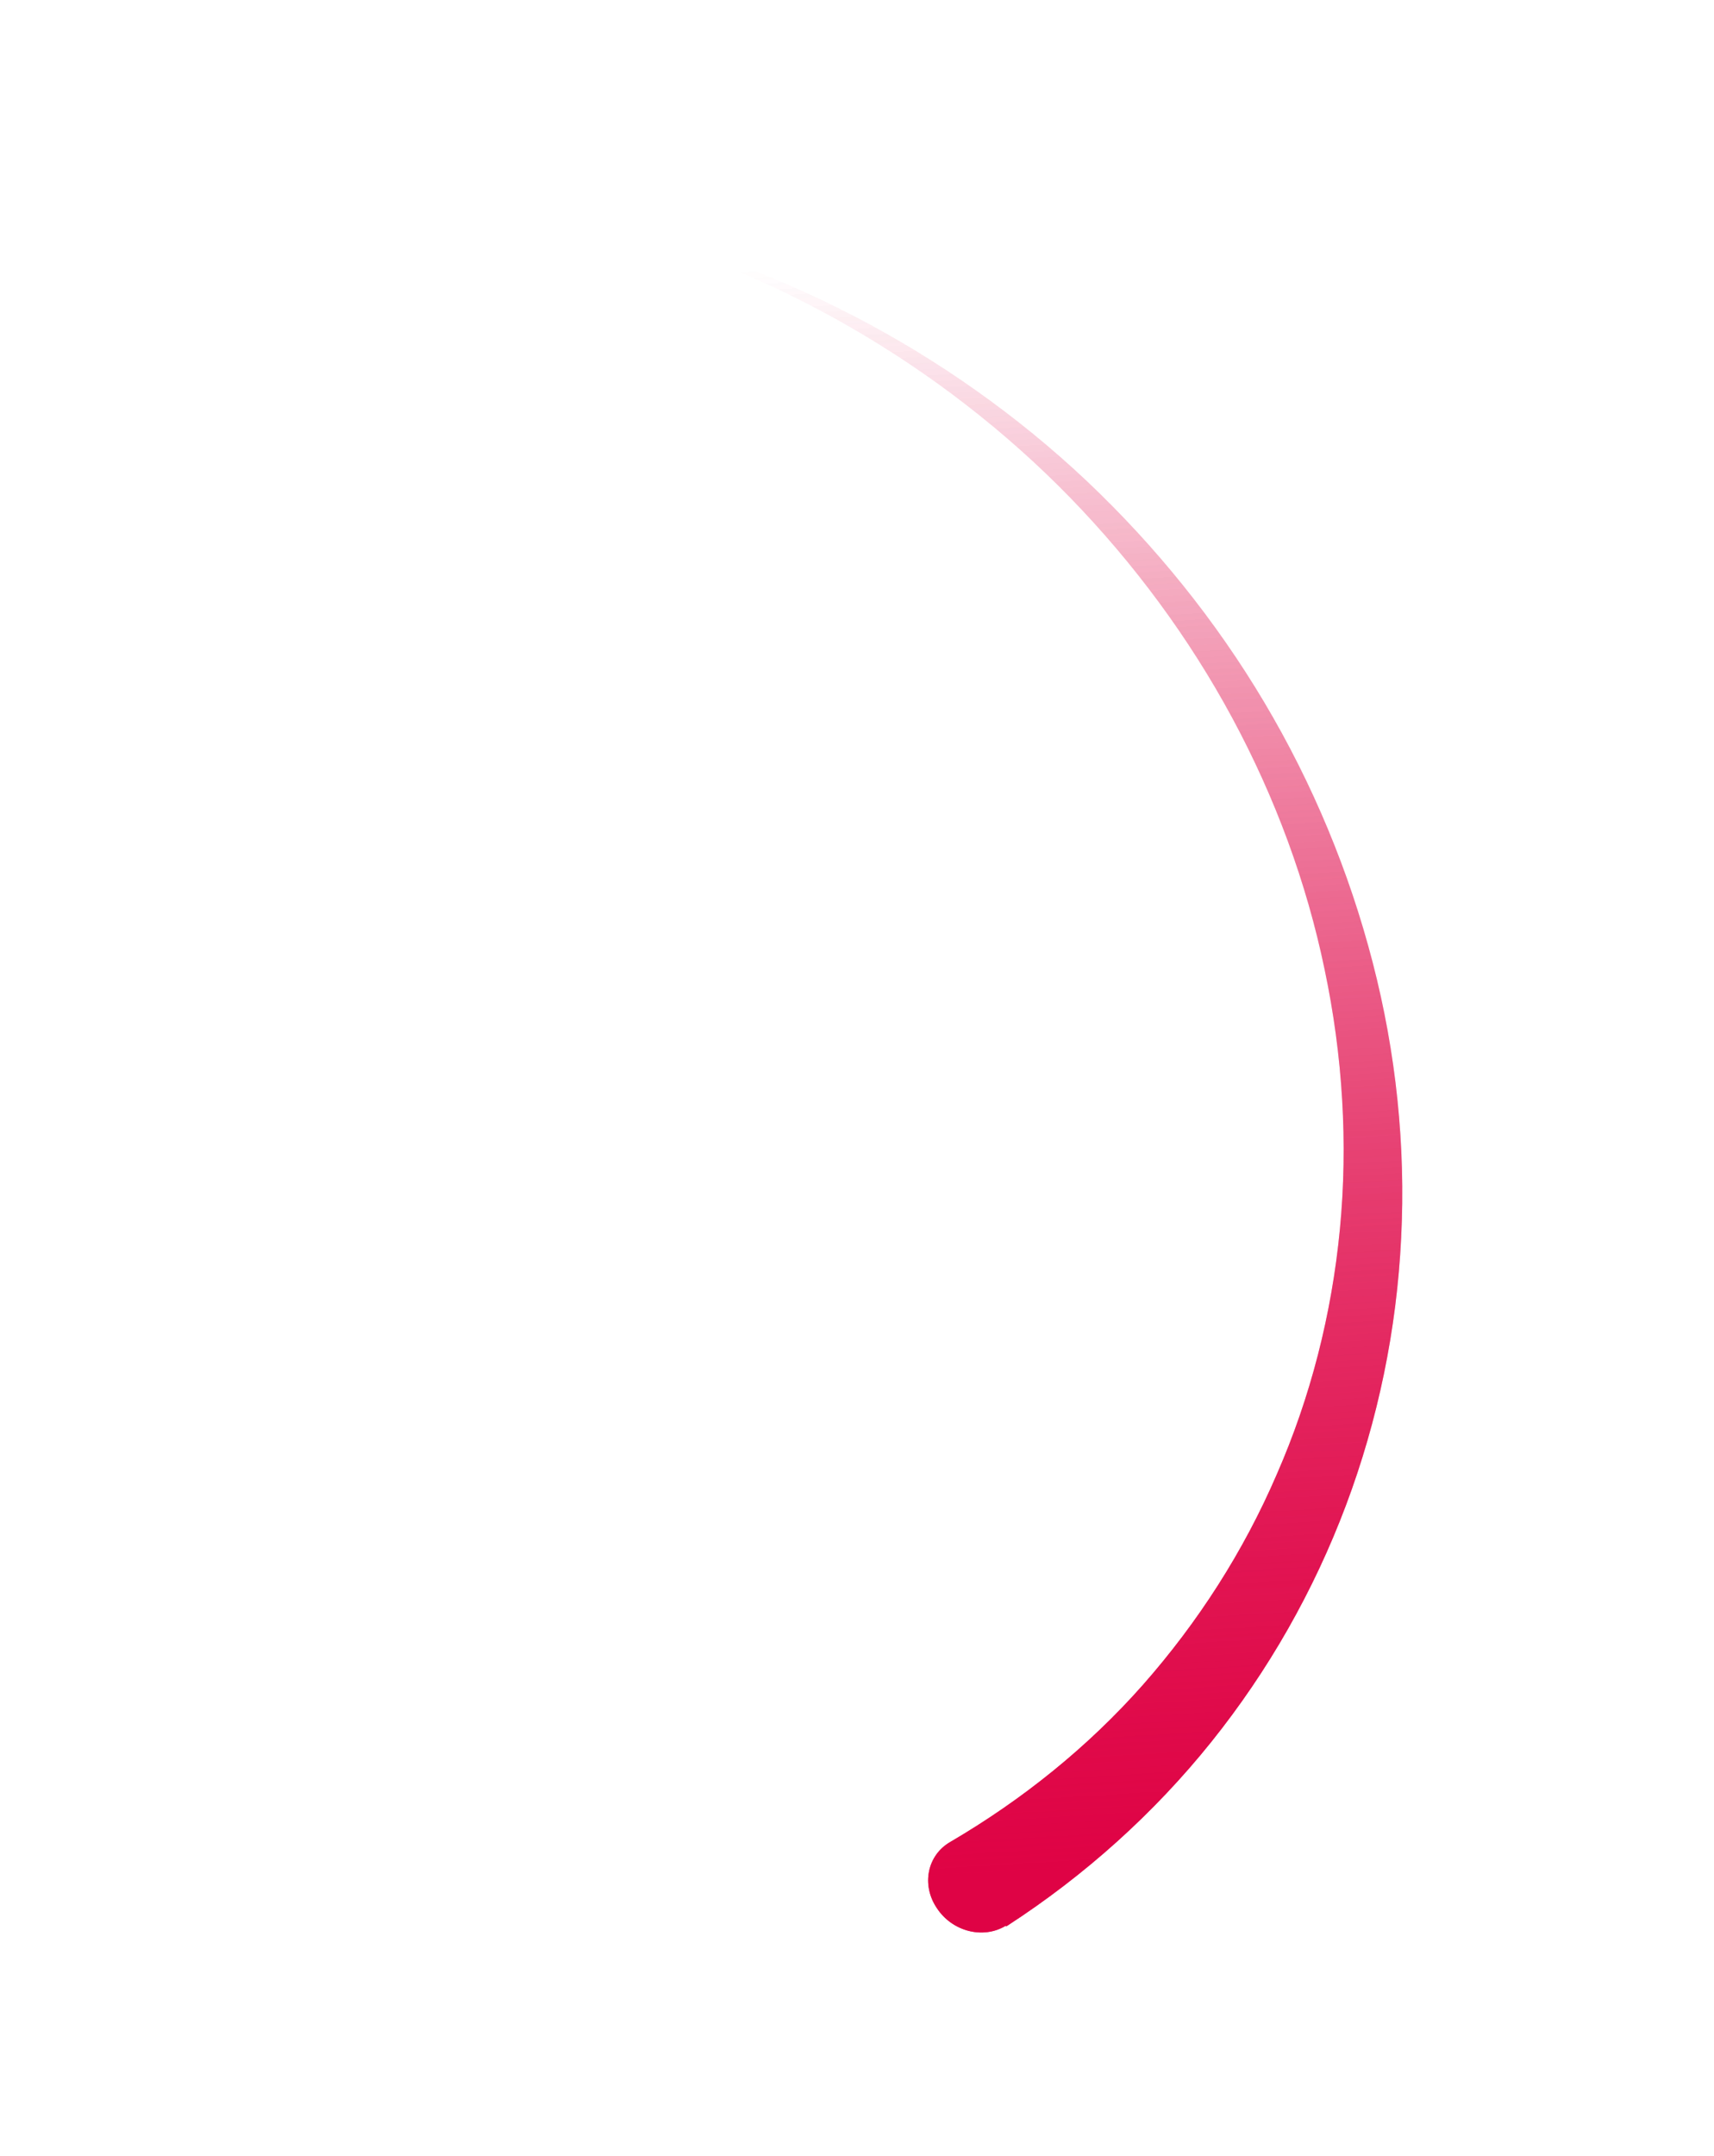 <svg width="237" height="298" viewBox="0 0 237 298" fill="none" xmlns="http://www.w3.org/2000/svg">
<g opacity="0.75" filter="url(#filter0_f)">
<path d="M139.272 266.141C150.011 259.183 159.586 250.581 167.483 240.737C175.381 230.893 181.665 219.84 186.102 208.051C190.54 196.262 193.131 183.736 193.742 171.072C194.382 158.348 193.04 145.486 189.795 132.971C186.55 120.455 181.527 108.351 174.832 97.085C168.138 85.819 159.805 75.483 150.217 66.423C131.074 48.395 106.796 35.86 81.738 30.708C106.676 36.91 130.026 50.373 147.913 68.713C156.825 77.867 164.447 88.205 170.392 99.23C176.338 110.255 180.67 122 183.156 133.973C185.672 145.888 186.404 158.063 185.272 169.862C184.139 181.662 181.204 193.119 176.544 203.754C171.947 214.422 165.653 224.209 158.026 232.858C150.428 241.448 141.336 248.743 131.394 254.557C128.21 256.39 127.385 260.487 129.526 263.676C131.638 266.924 135.905 268.027 139.026 266.162C139.151 266.227 139.243 266.201 139.272 266.141Z" fill="url(#paint0_linear)"/>
</g>
<path d="M139.272 266.141C150.011 259.183 159.586 250.581 167.483 240.737C175.381 230.893 181.665 219.84 186.102 208.051C190.54 196.262 193.131 183.736 193.742 171.072C194.382 158.348 193.04 145.486 189.795 132.971C186.55 120.455 181.527 108.351 174.832 97.085C168.138 85.819 159.805 75.483 150.217 66.423C131.074 48.395 106.796 35.86 81.738 30.708C106.676 36.91 130.026 50.373 147.913 68.713C156.825 77.867 164.447 88.205 170.392 99.23C176.338 110.255 180.67 122 183.156 133.973C185.672 145.888 186.404 158.063 185.272 169.862C184.139 181.662 181.204 193.119 176.544 203.754C171.947 214.422 165.653 224.209 158.026 232.858C150.428 241.448 141.336 248.743 131.394 254.557C128.21 256.39 127.385 260.487 129.526 263.676C131.638 266.924 135.905 268.027 139.026 266.162C139.151 266.227 139.243 266.201 139.272 266.141Z" fill="url(#paint1_linear)"/>
<defs>
<filter id="filter0_f" x="51.738" y="0.708" width="172.16" height="296.36" filterUnits="userSpaceOnUse" color-interpolation-filters="sRGB">
<feFlood flood-opacity="0" result="BackgroundImageFix"/>
<feBlend mode="normal" in="SourceGraphic" in2="BackgroundImageFix" result="shape"/>
<feGaussianBlur stdDeviation="15" result="effect1_foregroundBlur"/>
</filter>
<linearGradient id="paint0_linear" x1="130.62" y1="259.513" x2="117.008" y2="36.324" gradientUnits="userSpaceOnUse">
<stop stop-color="#DF0345"/>
<stop offset="1" stop-color="#DF0345" stop-opacity="0"/>
</linearGradient>
<linearGradient id="paint1_linear" x1="130.62" y1="259.513" x2="117.008" y2="36.324" gradientUnits="userSpaceOnUse">
<stop stop-color="#DF0345"/>
<stop offset="1" stop-color="#DF0345" stop-opacity="0"/>
</linearGradient>
</defs>
</svg>
